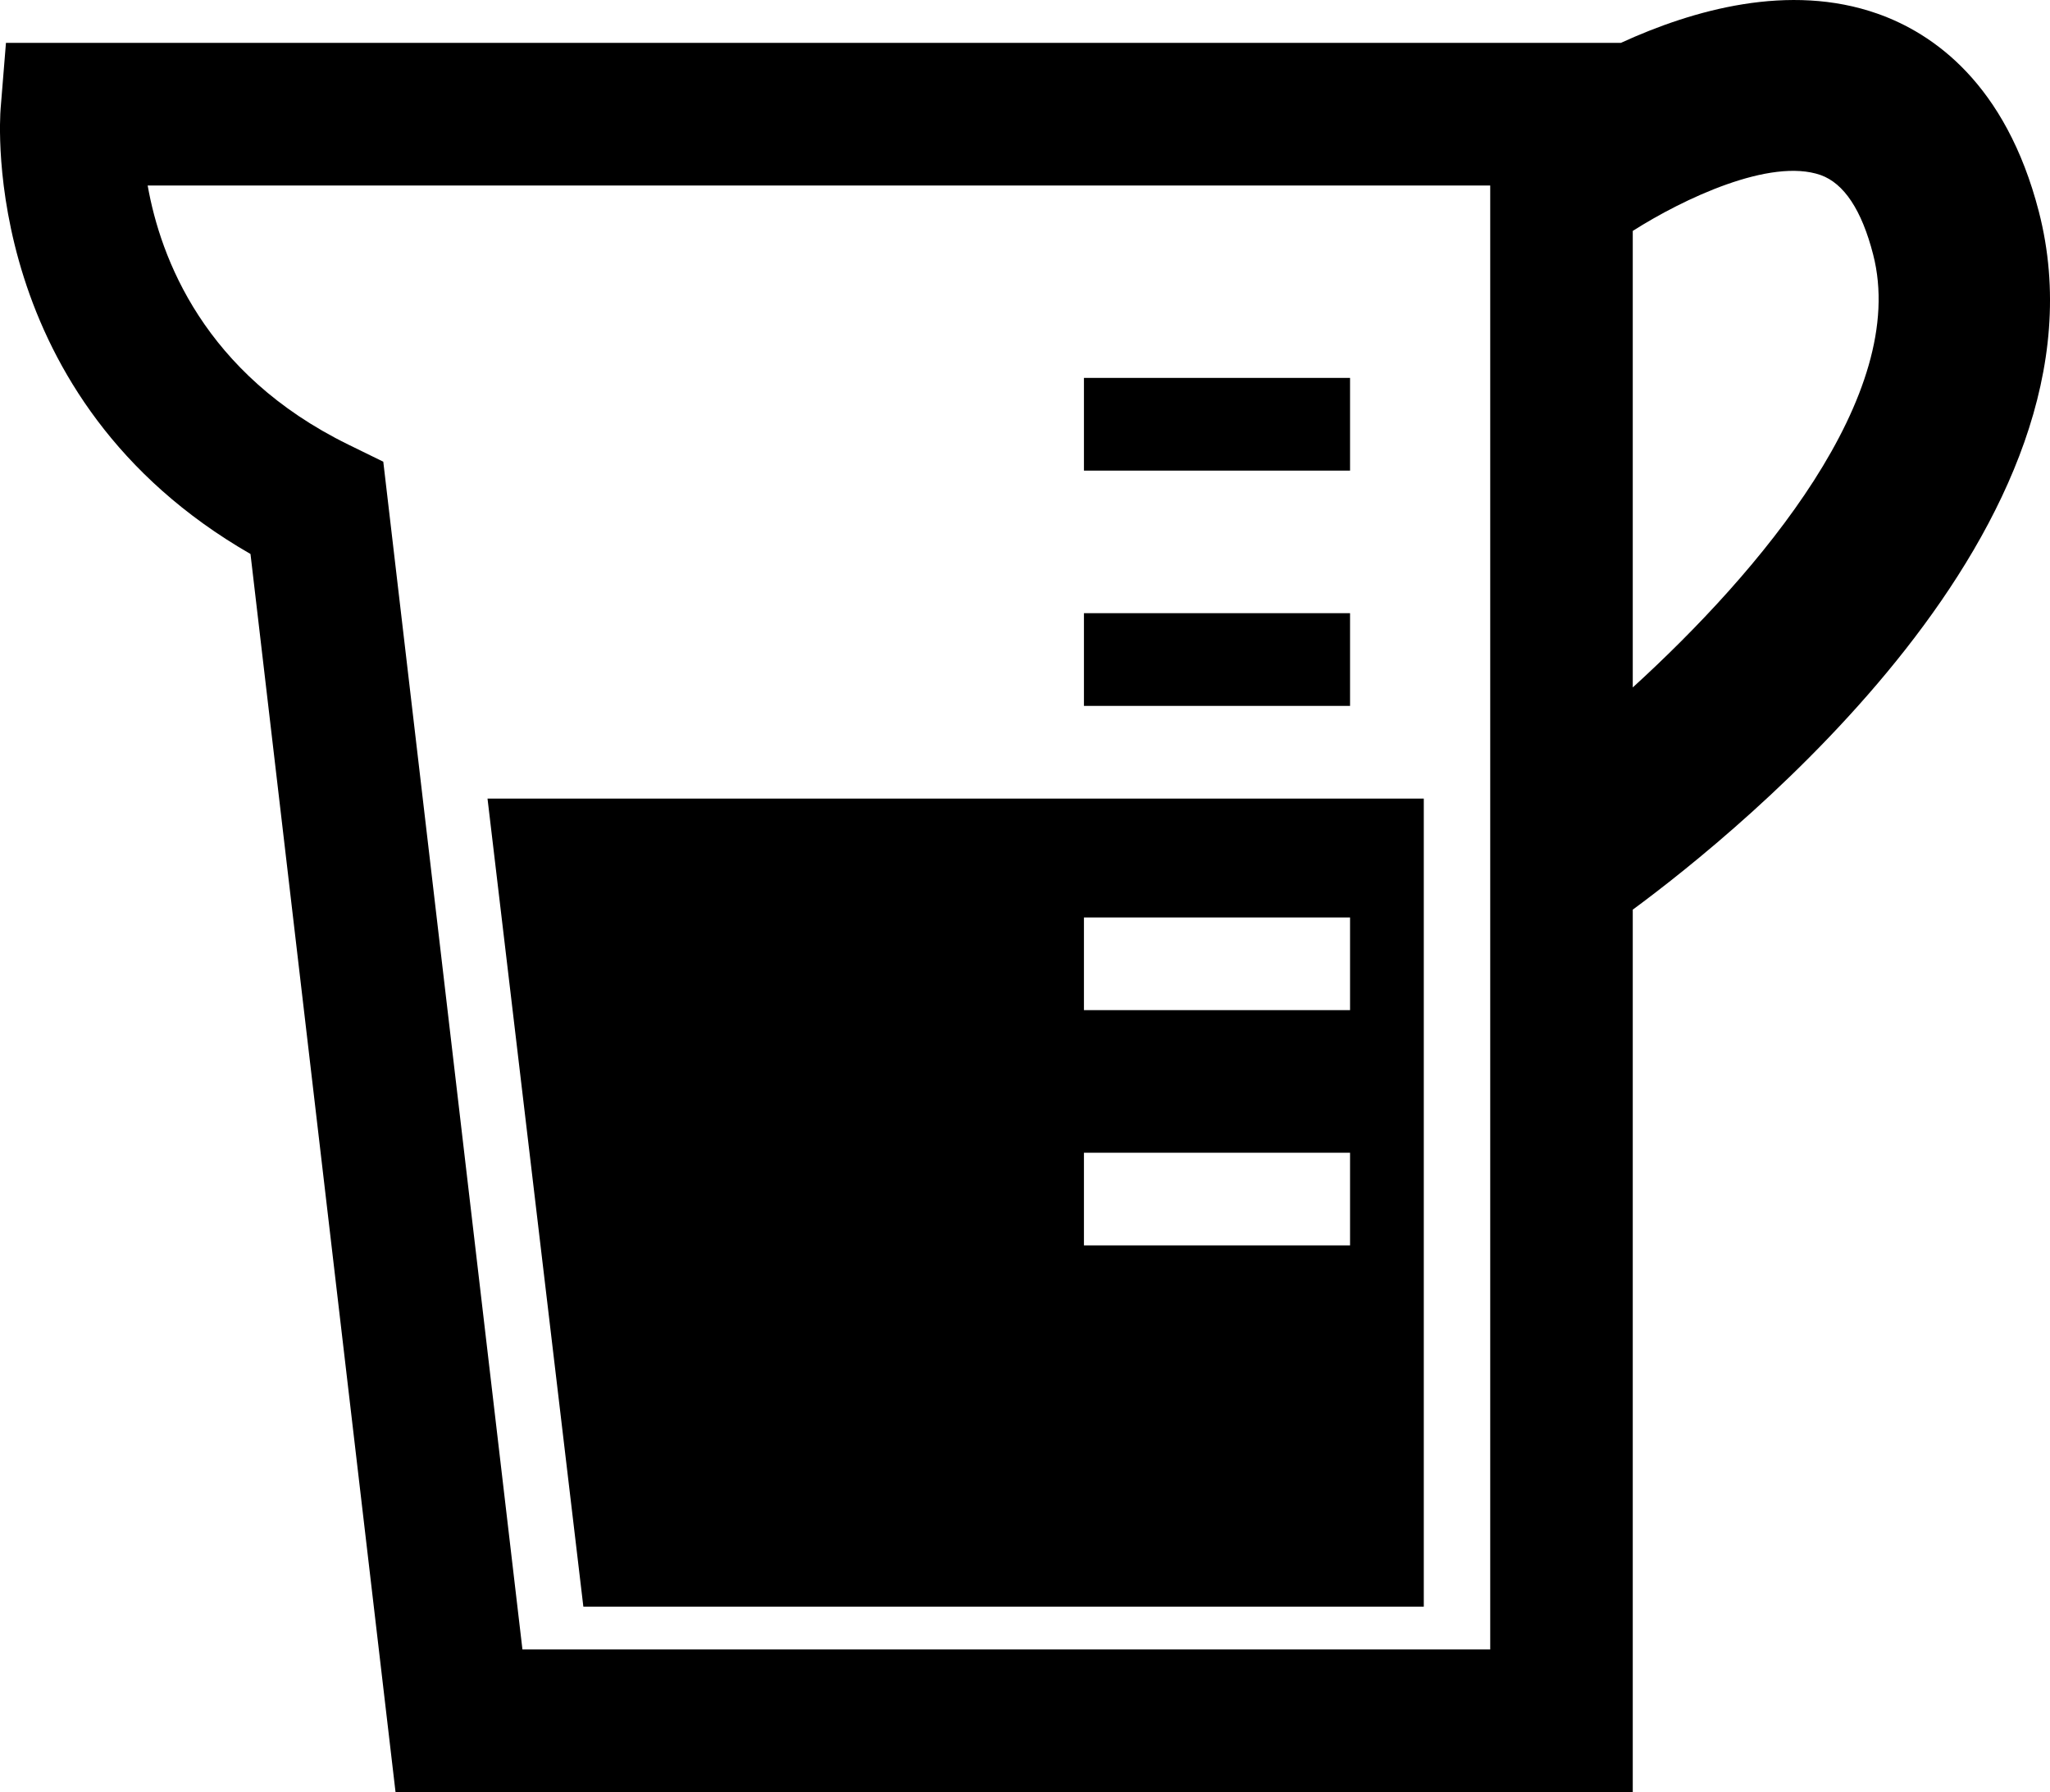 <?xml version="1.0" encoding="iso-8859-1"?>
<!-- Generator: Adobe Illustrator 16.0.0, SVG Export Plug-In . SVG Version: 6.00 Build 0)  -->
<!DOCTYPE svg PUBLIC "-//W3C//DTD SVG 1.1//EN" "http://www.w3.org/Graphics/SVG/1.1/DTD/svg11.dtd">
<svg version="1.1" id="Layer_1" xmlns="http://www.w3.org/2000/svg" xmlns:xlink="http://www.w3.org/1999/xlink" x="0px" y="0px"
	 width="32px" height="27.969px" viewBox="0 0 32 27.969" style="enable-background:new 0 0 32 27.969;" xml:space="preserve">
<g>
	<rect x="16.92" y="5.898" width="4.154" height="1.447"/>
	<rect x="16.92" y="9.57" width="4.154" height="1.447"/>
	<path d="M22.225,25.075V12.464H7.61l1.496,12.611H22.225z M16.92,14.319h4.154v1.446H16.92V14.319z M16.92,17.991h4.154v1.446
		H16.92V17.991z"/>
	<path d="M31.826,3.303c-0.517-2.003-1.656-2.786-2.52-3.09c-1.375-0.484-2.877-0.061-4.004,0.456H0.093L0.01,1.692
		c-0.016,0.19-0.315,4.532,3.9,6.954l2.264,19.322h19.313V14.197C27.137,12.982,33.088,8.197,31.826,3.303z M23.262,25.743H8.155
		L5.983,7.206L5.438,6.939C3.185,5.835,2.505,4.027,2.305,2.895h20.957V25.743z M25.487,10.729V3.604
		c0.784-0.499,2.147-1.147,2.933-0.872c0.365,0.13,0.641,0.547,0.819,1.239C29.806,6.166,27.461,8.93,25.487,10.729z"/>
</g>
<g>
</g>
<g>
</g>
<g>
</g>
<g>
</g>
<g>
</g>
<g>
</g>
<g>
</g>
<g>
</g>
<g>
</g>
<g>
</g>
<g>
</g>
<g>
</g>
<g>
</g>
<g>
</g>
<g>
</g>
</svg>
